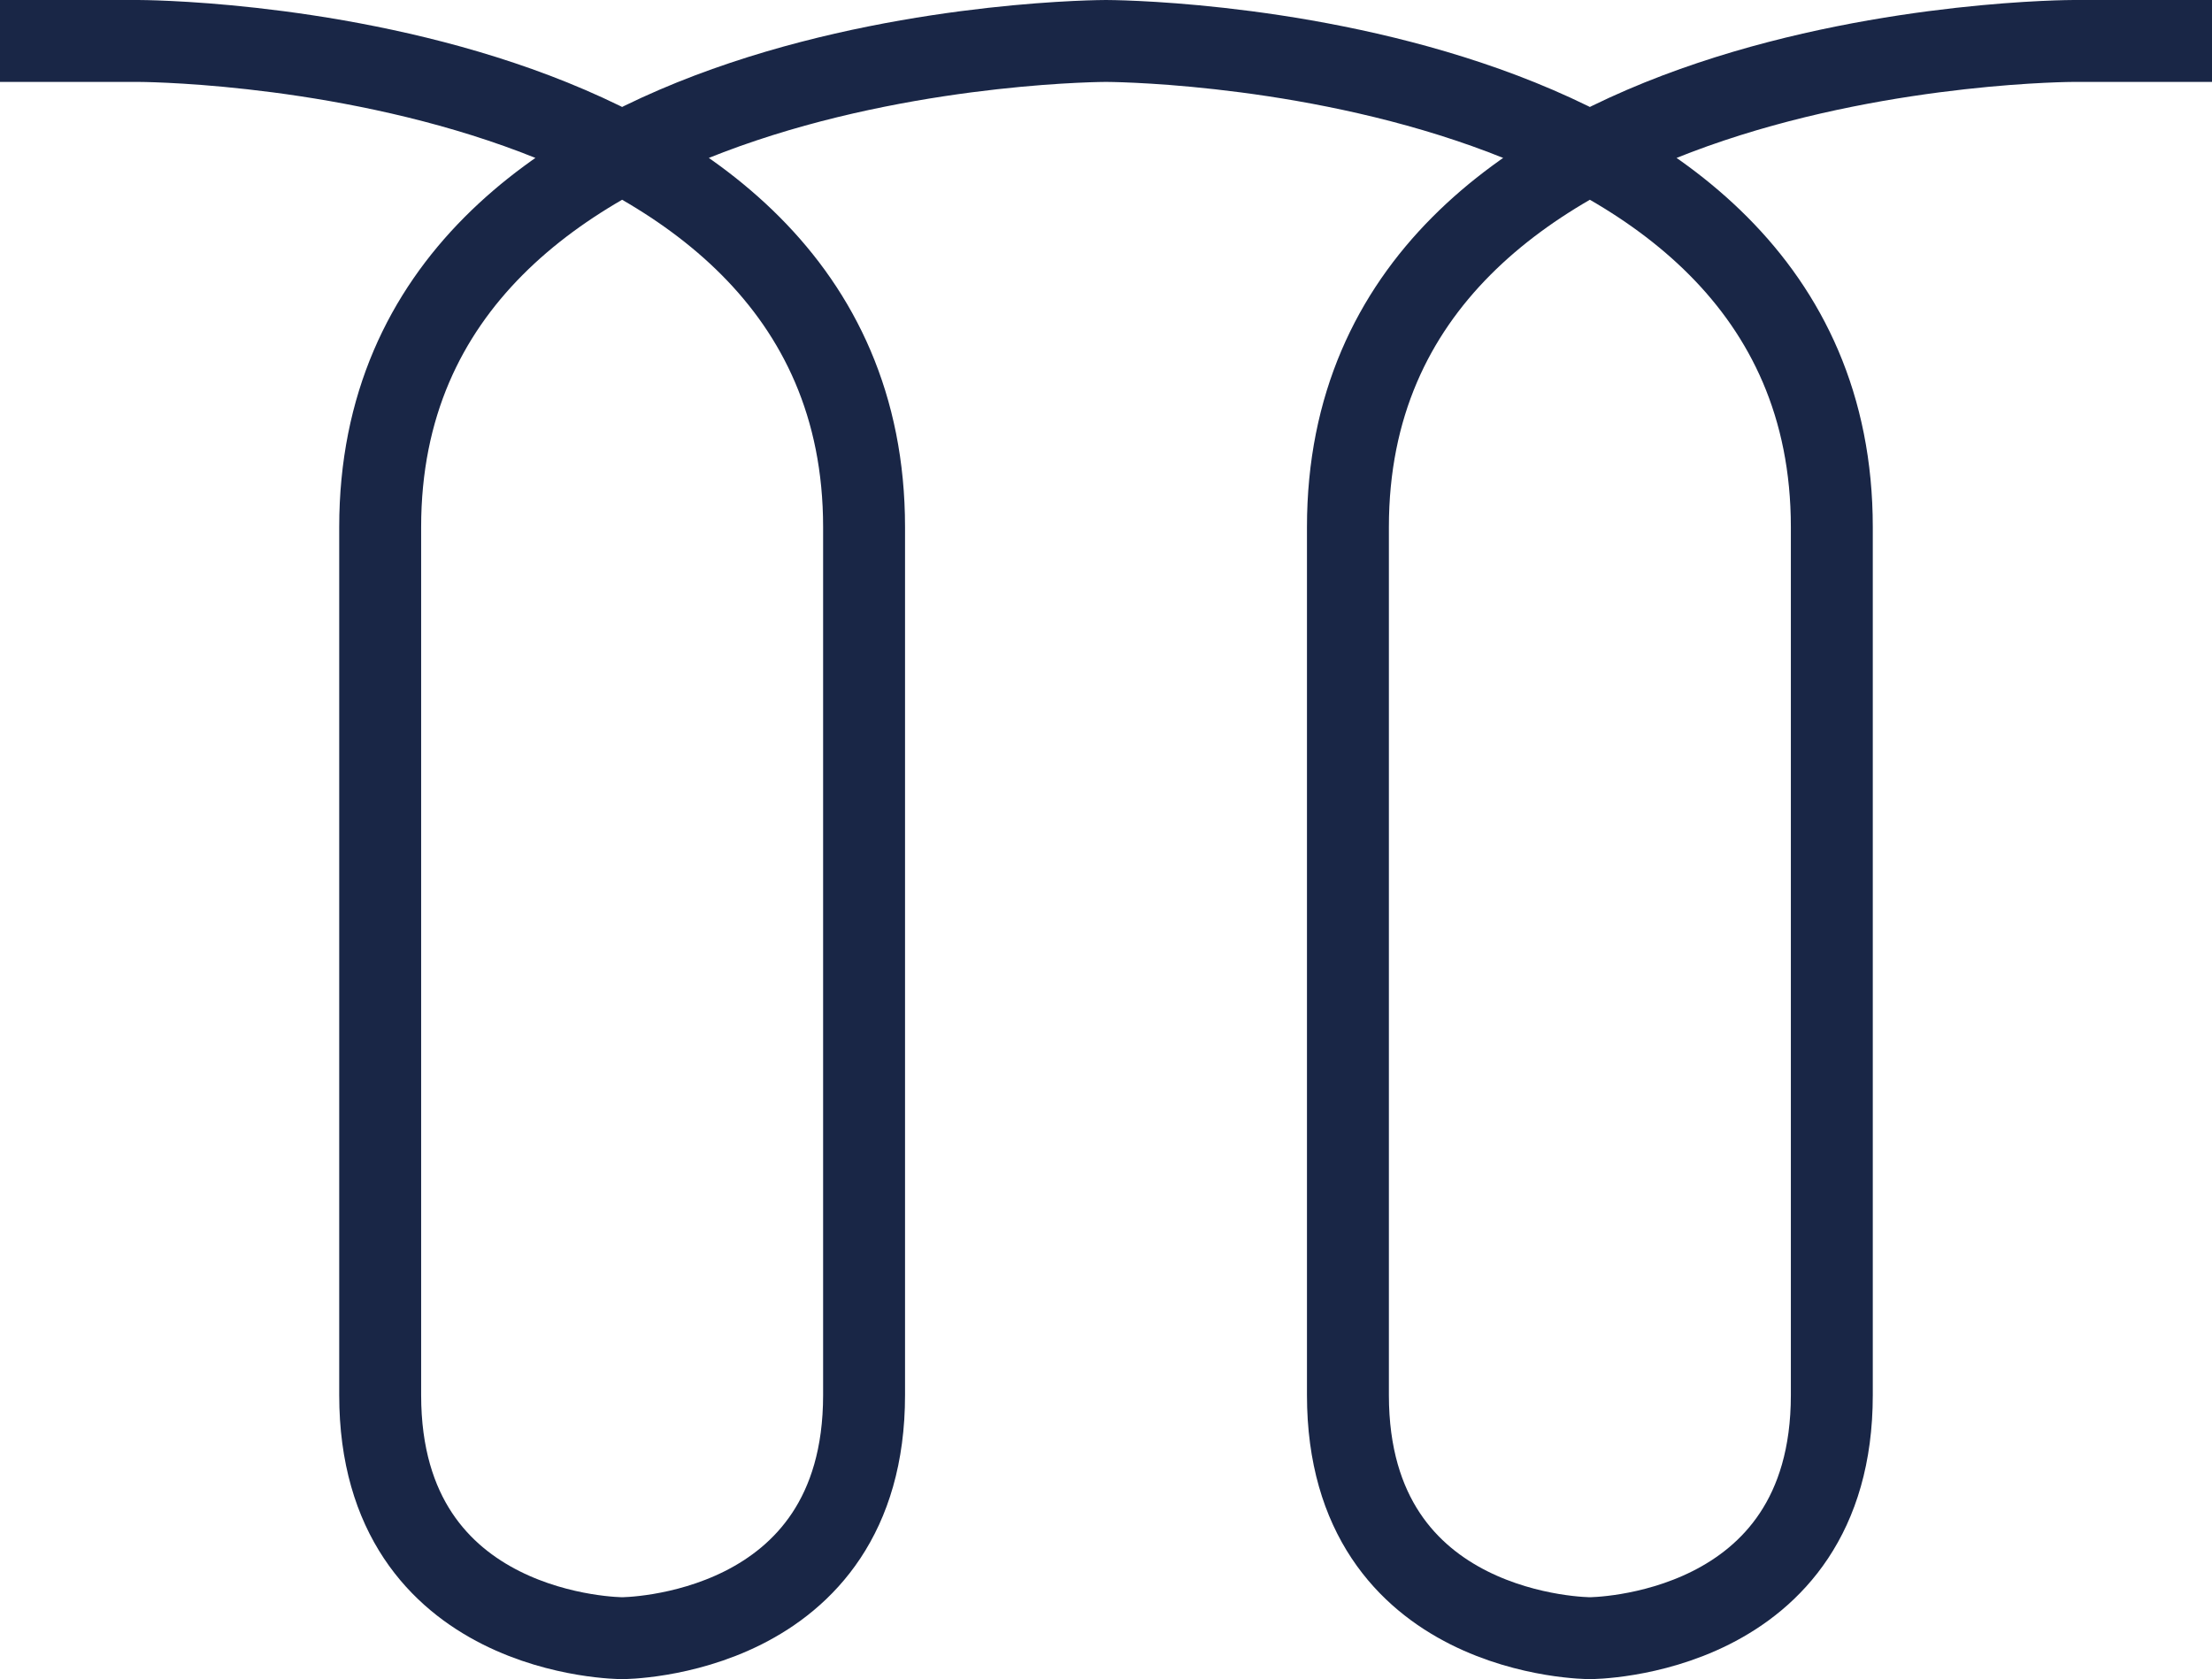 <svg width="54" height="41" viewBox="0 0 54 41" fill="none" xmlns="http://www.w3.org/2000/svg">
<path d="M54 1H50.625C50.625 1 32.906 1 32.906 12.87V34.065C32.906 40 38.812 40 38.812 40C38.812 40 44.719 40 44.719 34.065V12.87C44.719 1 27 1 27 1C27 1 9.281 1 9.281 12.87V34.065C9.281 40 15.188 40 15.188 40C15.188 40 21.094 40 21.094 34.065V12.87C21.094 1 3.375 1 3.375 1H0" stroke="#192646" stroke-width="2" stroke-miterlimit="10" stroke-linejoin="round"/>
</svg>
